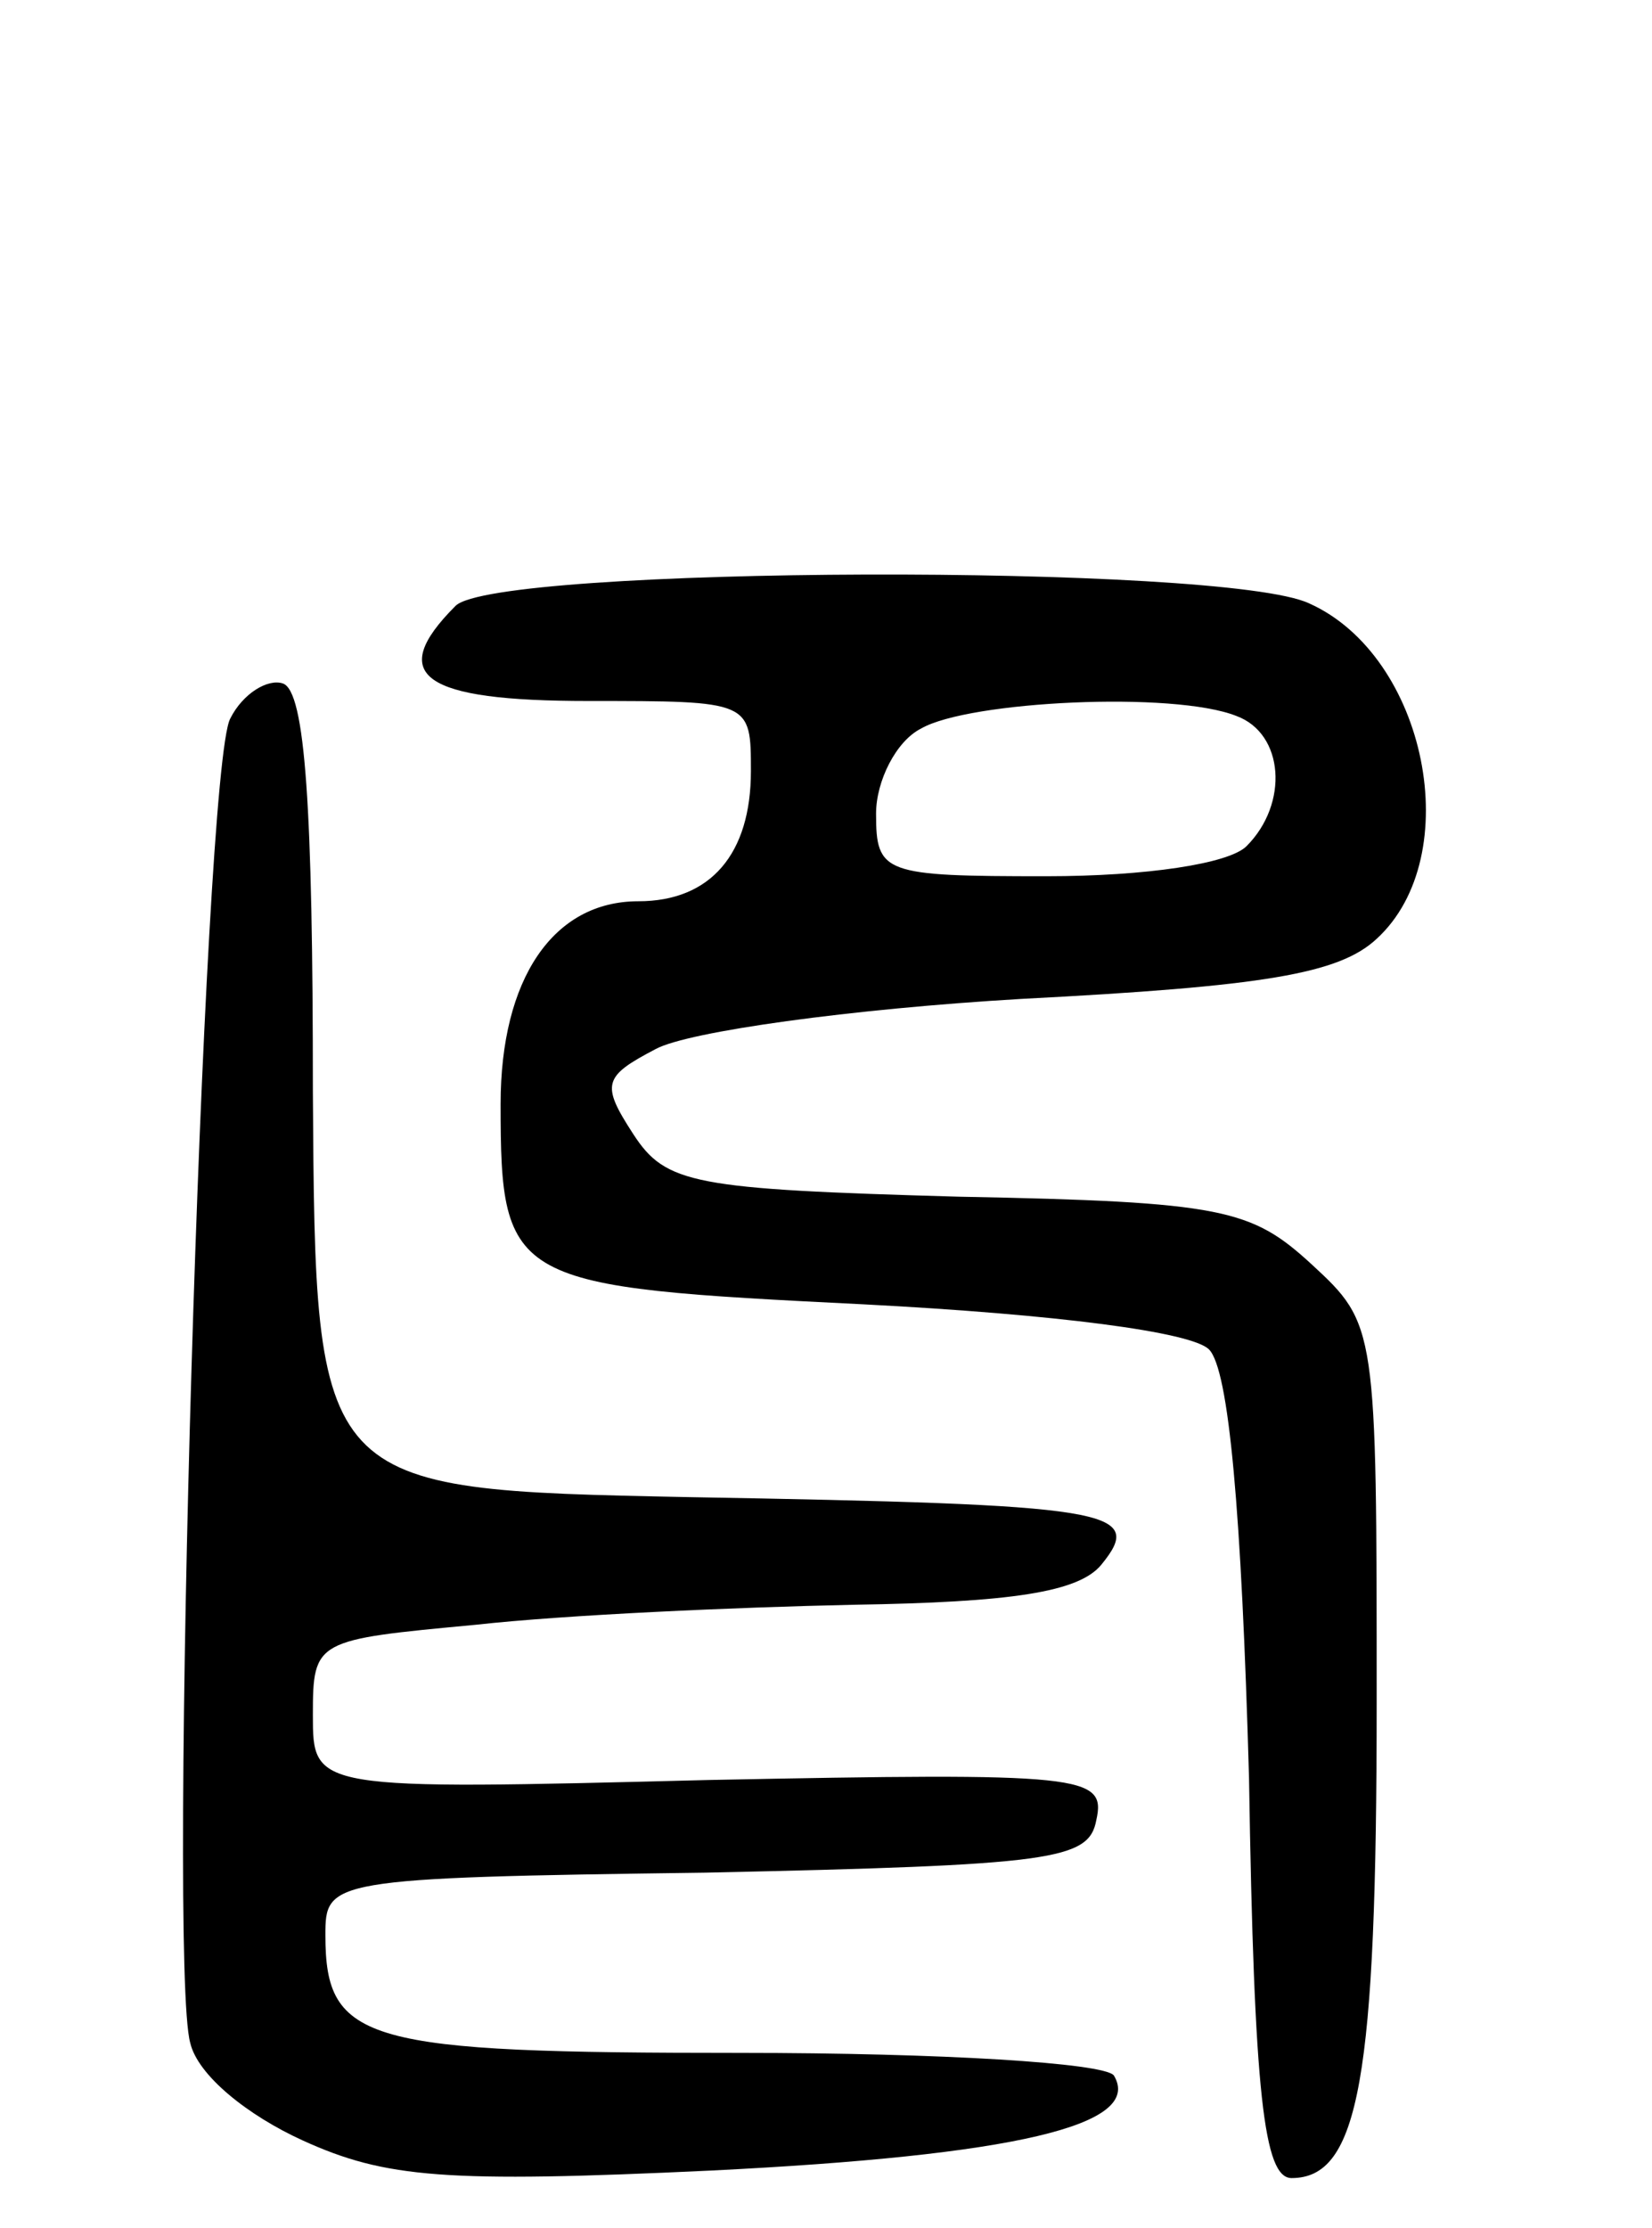 <svg version="1.0" xmlns="http://www.w3.org/2000/svg"
 width="66pt" height="89pt" viewBox="0 0 66 89"
 preserveAspectRatio="xMidYMid meet">
<g transform="translate(0,89) scale(0.1,-0.1)"
fill="#000000" stroke="none">
<path d="M182 648 c-28 -28 -13 -38 53 -38 65 0 65 0 65 -28 0 -33 -16 -52
-45 -52 -34 0 -55 -31 -55 -81 0 -72 4 -73 145 -80 77 -4 131 -11 138 -18 8
-8 13 -65 16 -171 2 -127 6 -160 17 -160 27 0 34 40 34 190 0 150 0 151 -26
175 -24 22 -35 25 -141 27 -106 3 -117 5 -130 25 -13 20 -12 23 9 34 13 7 78
16 146 20 97 5 127 10 142 24 36 33 20 113 -27 134 -34 16 -325 15 -341 -1z
m312 -44 c19 -7 21 -35 4 -52 -7 -7 -40 -12 -80 -12 -65 0 -68 1 -68 25 0 13
8 29 18 34 19 11 101 15 126 5z"/>
<path d="M92 603 c-11 -20 -25 -497 -16 -529 3 -13 23 -29 45 -39 33 -15 57
-17 163 -12 121 6 173 18 161 38 -4 5 -69 9 -149 9 -150 0 -166 4 -166 47 0
22 1 23 152 25 139 3 153 5 156 21 4 18 -5 19 -155 16 -158 -4 -158 -4 -158
26 0 30 1 30 65 36 36 4 104 7 151 8 63 1 90 5 99 16 18 22 4 24 -165 27 -149
3 -149 3 -150 162 0 113 -3 160 -12 163 -6 2 -16 -4 -21 -14z"/>
</g>
</svg>
